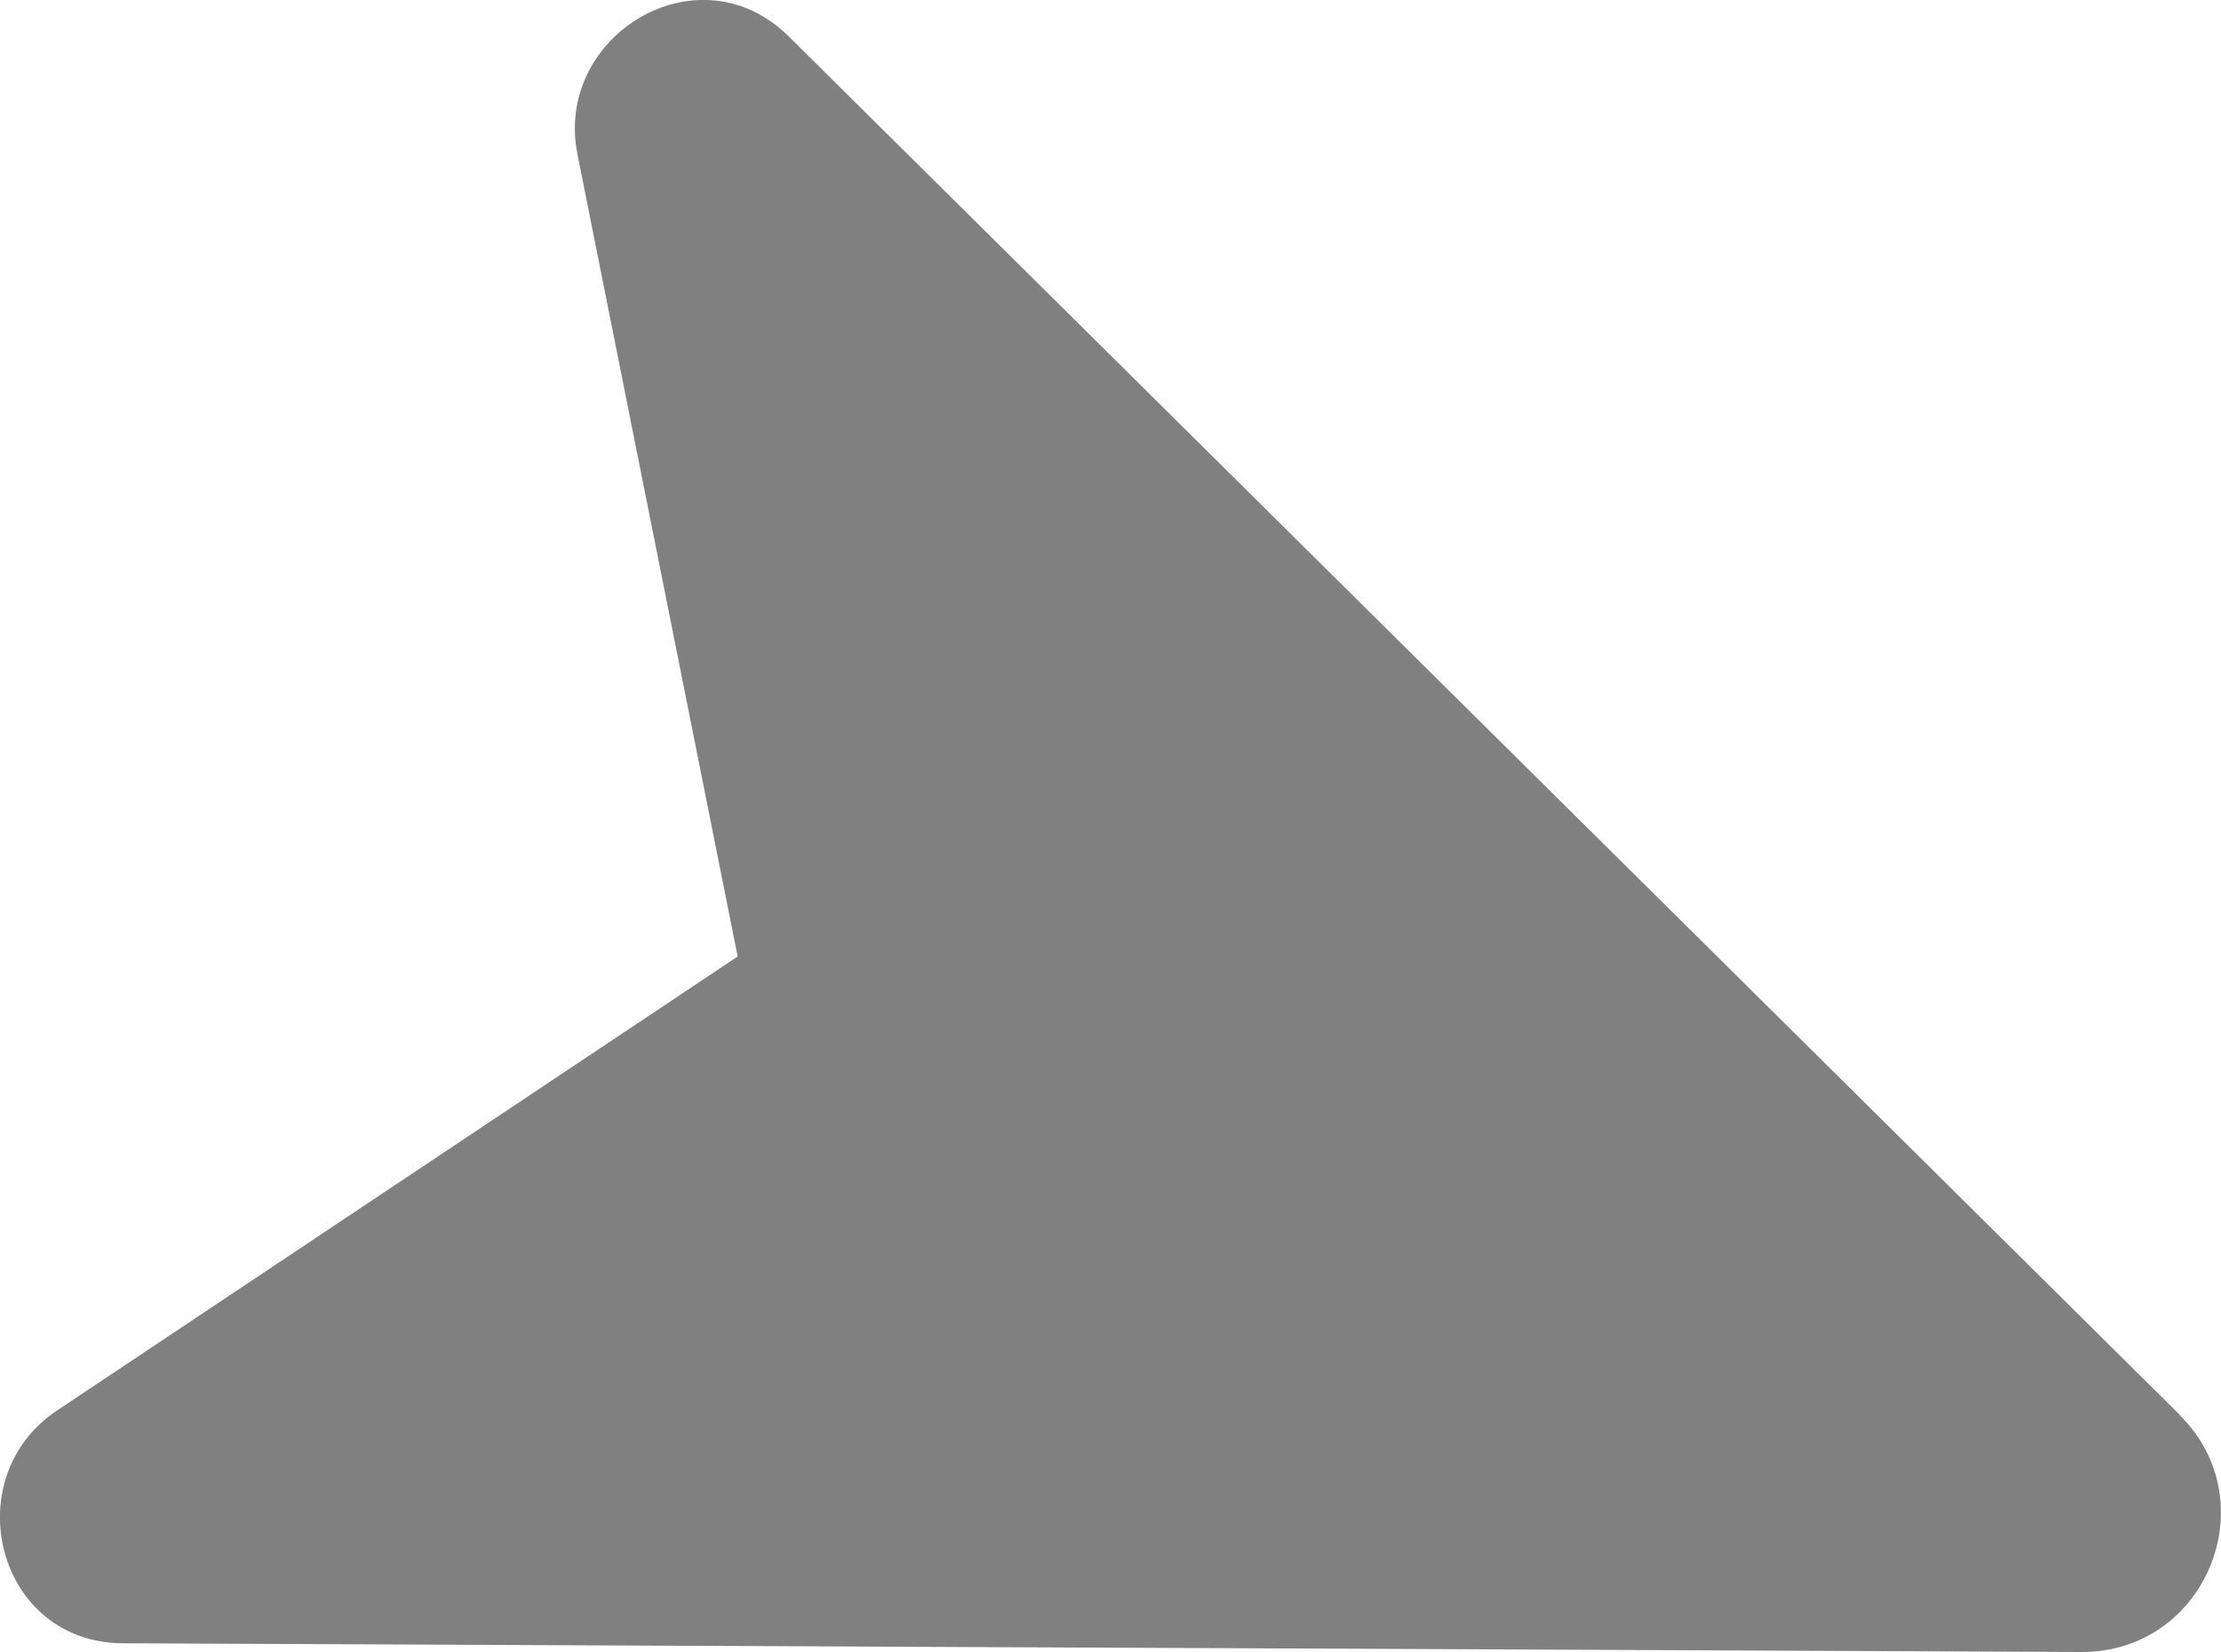 <?xml version="1.0" encoding="UTF-8"?>
<svg id="Layer_2" data-name="Layer 2" xmlns="http://www.w3.org/2000/svg" viewBox="0 0 157.62 117.27">
  <defs>
    <style>
      .cls-1 {
        fill: gray;
      }
    </style>
  </defs>
  <g id="Layer_2-2" data-name="Layer 2">
    <path class="cls-1" d="m154.69,100.43L55.98,2.59c-.21-.21-.42-.4-.64-.58-6.4-5.35-15.99.76-14.36,8.94l11.37,56.95L4.04,100.13c-6.94,4.63-4.48,15.73,3.83,16.48.28.03.57.04.86.04l138.98.62c8.81.04,13.23-10.63,6.97-16.83Z"/>
  </g>
</svg>